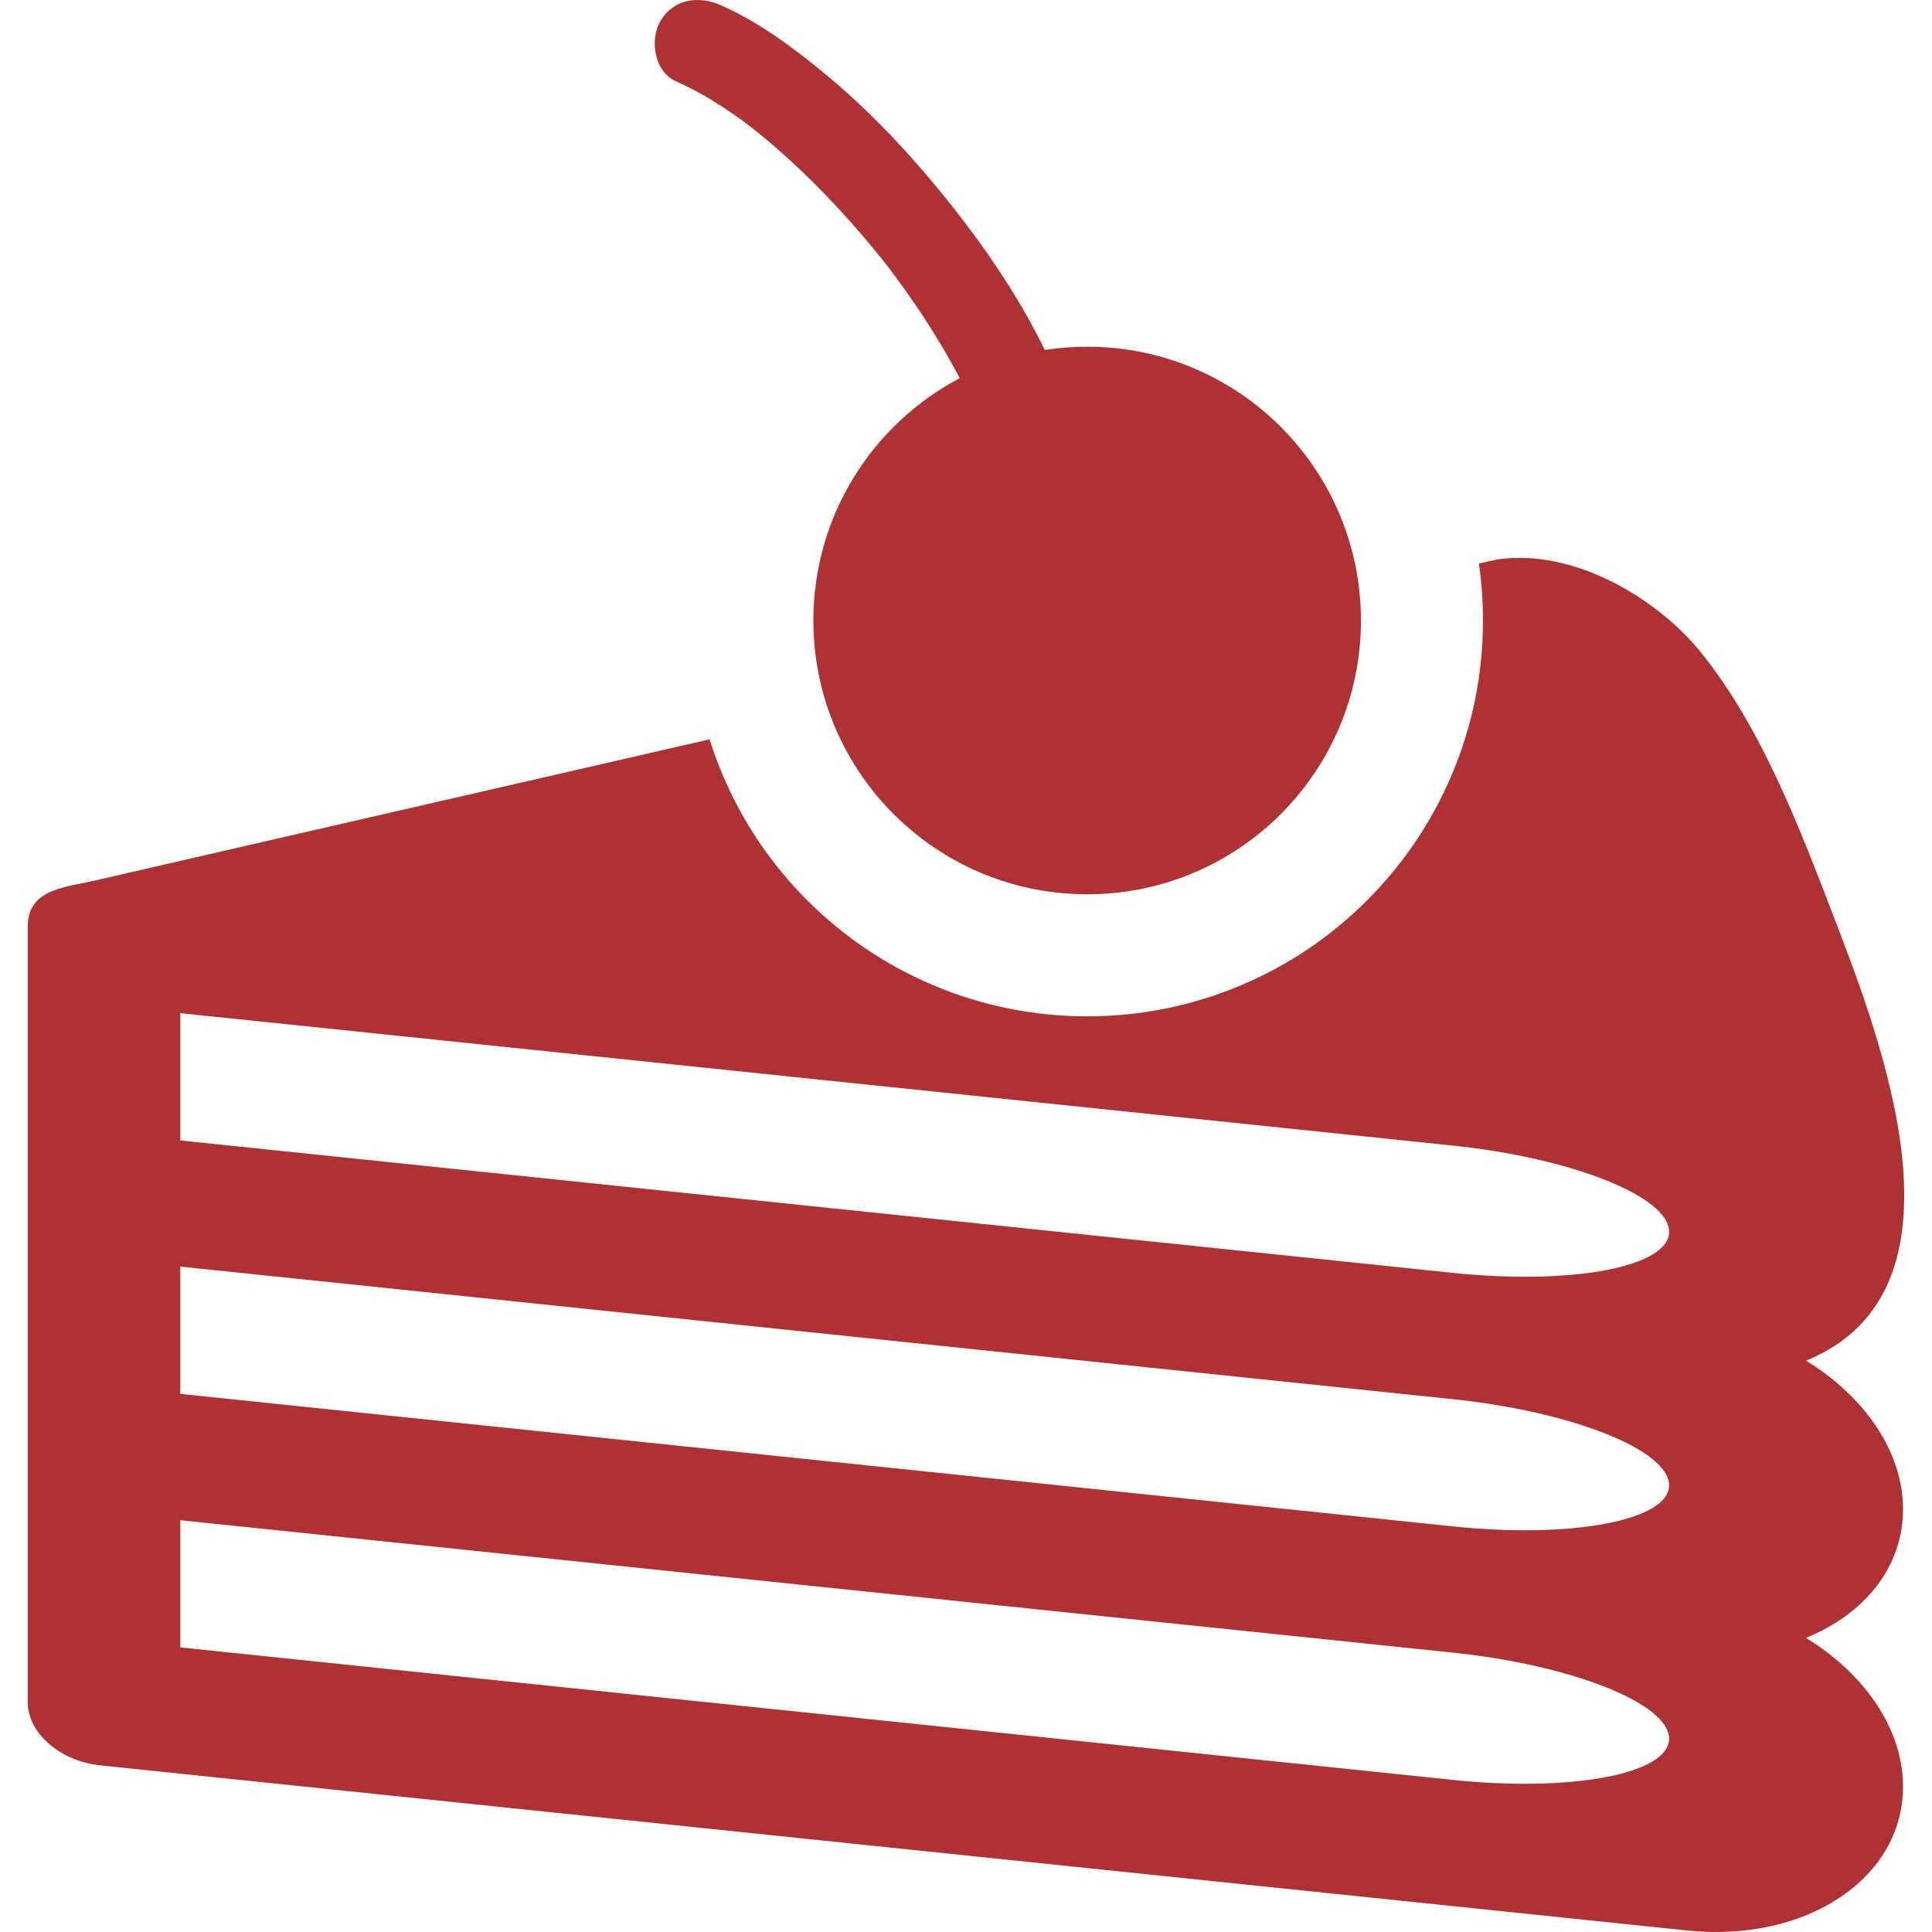 <svg xmlns="http://www.w3.org/2000/svg" width="64" height="64" viewBox="0 0 950 950">
    <g fill="#ae3134">
        <path
            d="M901.26 449.657c-16.71-43.48-35.012-91.496-64.4-128.276-22.215-27.802-63.87-51.88-100.745-46.25-.48.074-3.56.747-8.913 1.944 1.33 9.227 2.01 18.583 2.01 28.04 0 26.247-5.152 51.742-15.317 75.775-9.807 23.183-23.83 43.99-41.686 61.846-17.855 17.854-38.664 31.88-61.847 41.685-24.033 10.166-49.528 15.32-75.776 15.32s-51.742-5.154-75.775-15.32c-23.184-9.805-43.99-23.83-61.847-41.684-17.854-17.855-31.88-38.663-41.685-61.847-2.41-5.7-4.53-11.486-6.375-17.34-152.94 35.082-294.746 67.668-303.027 69.596-7.3 1.7-16.184 2.713-22.735 6.2-5.526 2.94-9.487 7.64-9.487 15.992v381.766c0 15.044 15.905 28.903 35.503 30.944l141.914 14.758 638.322 66.438c58.7 6.117 106.354-25.53 106.354-70.708 0-28.52-18.98-55.522-47.74-73.177 28.76-11.624 47.745-34.734 47.745-63.21 0-28.472-18.984-55.475-47.693-73.08 84.847-34.563 36.914-157.705 13.2-219.413zM714.38 875.212L88.654 810.058v-62.544L714.38 812.62c58.7 6.122 106.347 25.058 106.347 42.328 0 17.275-47.646 26.386-106.347 20.264zm0-124.66L88.654 685.395v-62.593l625.726 65.202c58.7 6.123 106.347 25.054 106.347 42.33 0 17.27-47.646 26.34-106.347 20.216zm0-124.662L88.654 560.78v-62.593l625.726 65.11c58.7 6.118 106.347 25.104 106.347 42.373 0 17.324-47.646 26.338-106.347 20.22z" />
        <path
            d="M399.96 305.114c0 15.768 2.72 30.9 7.7 44.96 18.507 52.242 68.342 89.667 126.925 89.667 74.353 0 134.626-60.273 134.626-134.625 0-4.97-.276-9.876-.802-14.708-7.328-67.432-64.44-119.918-133.823-119.918-7.086 0-14.042.55-20.832 1.605-4.607-9.426-9.713-18.638-15.216-27.62-5.547-9.054-11.493-17.874-17.715-26.45-7.626-10.513-15.666-20.66-23.91-30.413-15.332-18.135-31.973-35.302-50.264-50.478C390.63 23.844 373.6 11.04 354.462 2.57c-10.823-4.79-23.232-3.263-29.708 7.79-5.47 9.34-3.04 24.918 7.79 29.71 8.982 3.975 17.517 8.928 25.643 14.435 2.348 1.59 4.677 3.21 6.968 4.88.835.61 3.828 2.893 4.616 3.474 3.472 2.747 6.903 5.544 10.254 8.44 8.84 7.637 17.34 15.67 25.455 24.074 8.544 8.847 16.76 18.018 24.545 27.54 2.212 2.707 4.407 5.428 6.557 8.185l.015.016.257.34c.905 1.195 1.812 2.39 2.707 3.594.033.045.065.09.1.134 3.532 4.762 6.995 9.577 10.327 14.483 2.328 3.427 4.607 6.888 6.84 10.38 4.35 6.812 8.503 13.752 12.368 20.852.914 1.678 1.812 3.365 2.7 5.057-42.773 22.55-71.935 67.444-71.935 119.157z" />
    </g>
</svg>